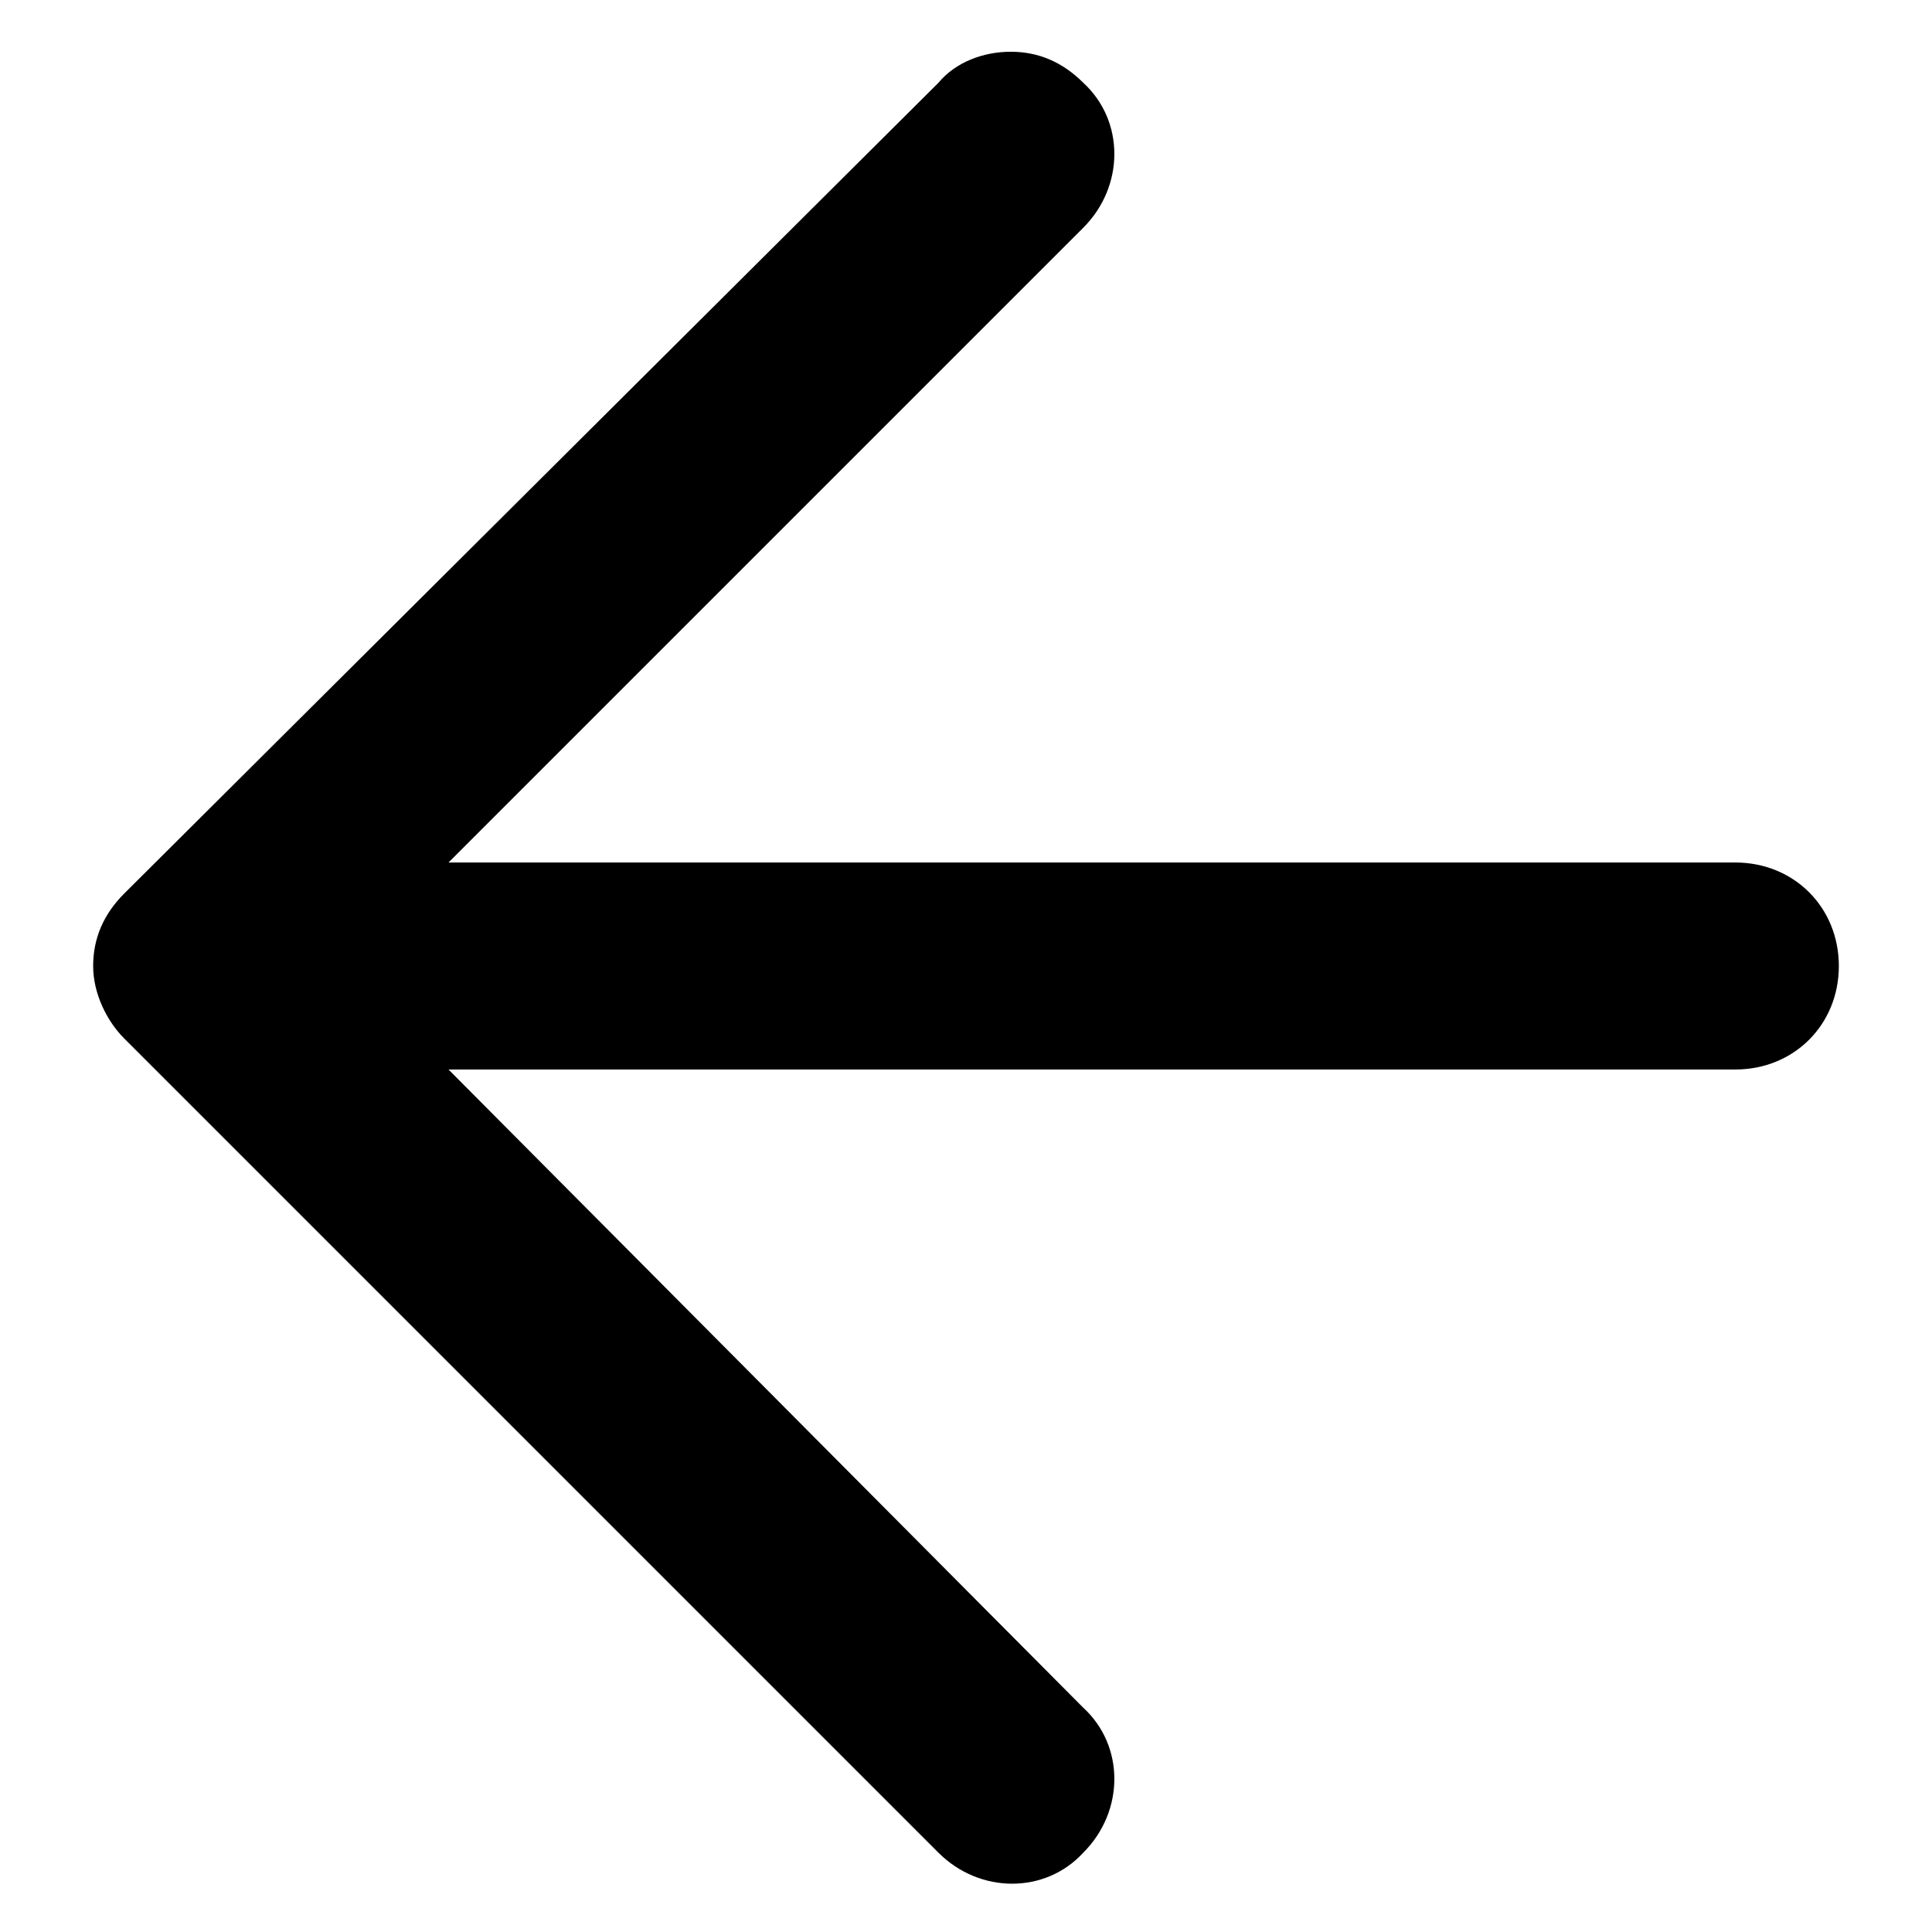 <svg xmlns="http://www.w3.org/2000/svg" x="0px" y="0px" viewBox="0 0 56 56">
  <path d="M3.6 30.1l23.6 23.6c1.2 1.2 3.1 1.2 4.2 0 1.2-1.2 1.2-3.1 0-4.2L13 31h37.3c1.7 0 3-1.3 3-3s-1.3-3-3-3H13L31.4 6.6c1.2-1.2 1.2-3.1 0-4.2-.6-.6-1.3-.9-2.1-.9s-1.6.3-2.1.9L3.6 25.9c-.6.6-.9 1.3-.9 2.1s.4 1.6.9 2.1z"/>
</svg>
